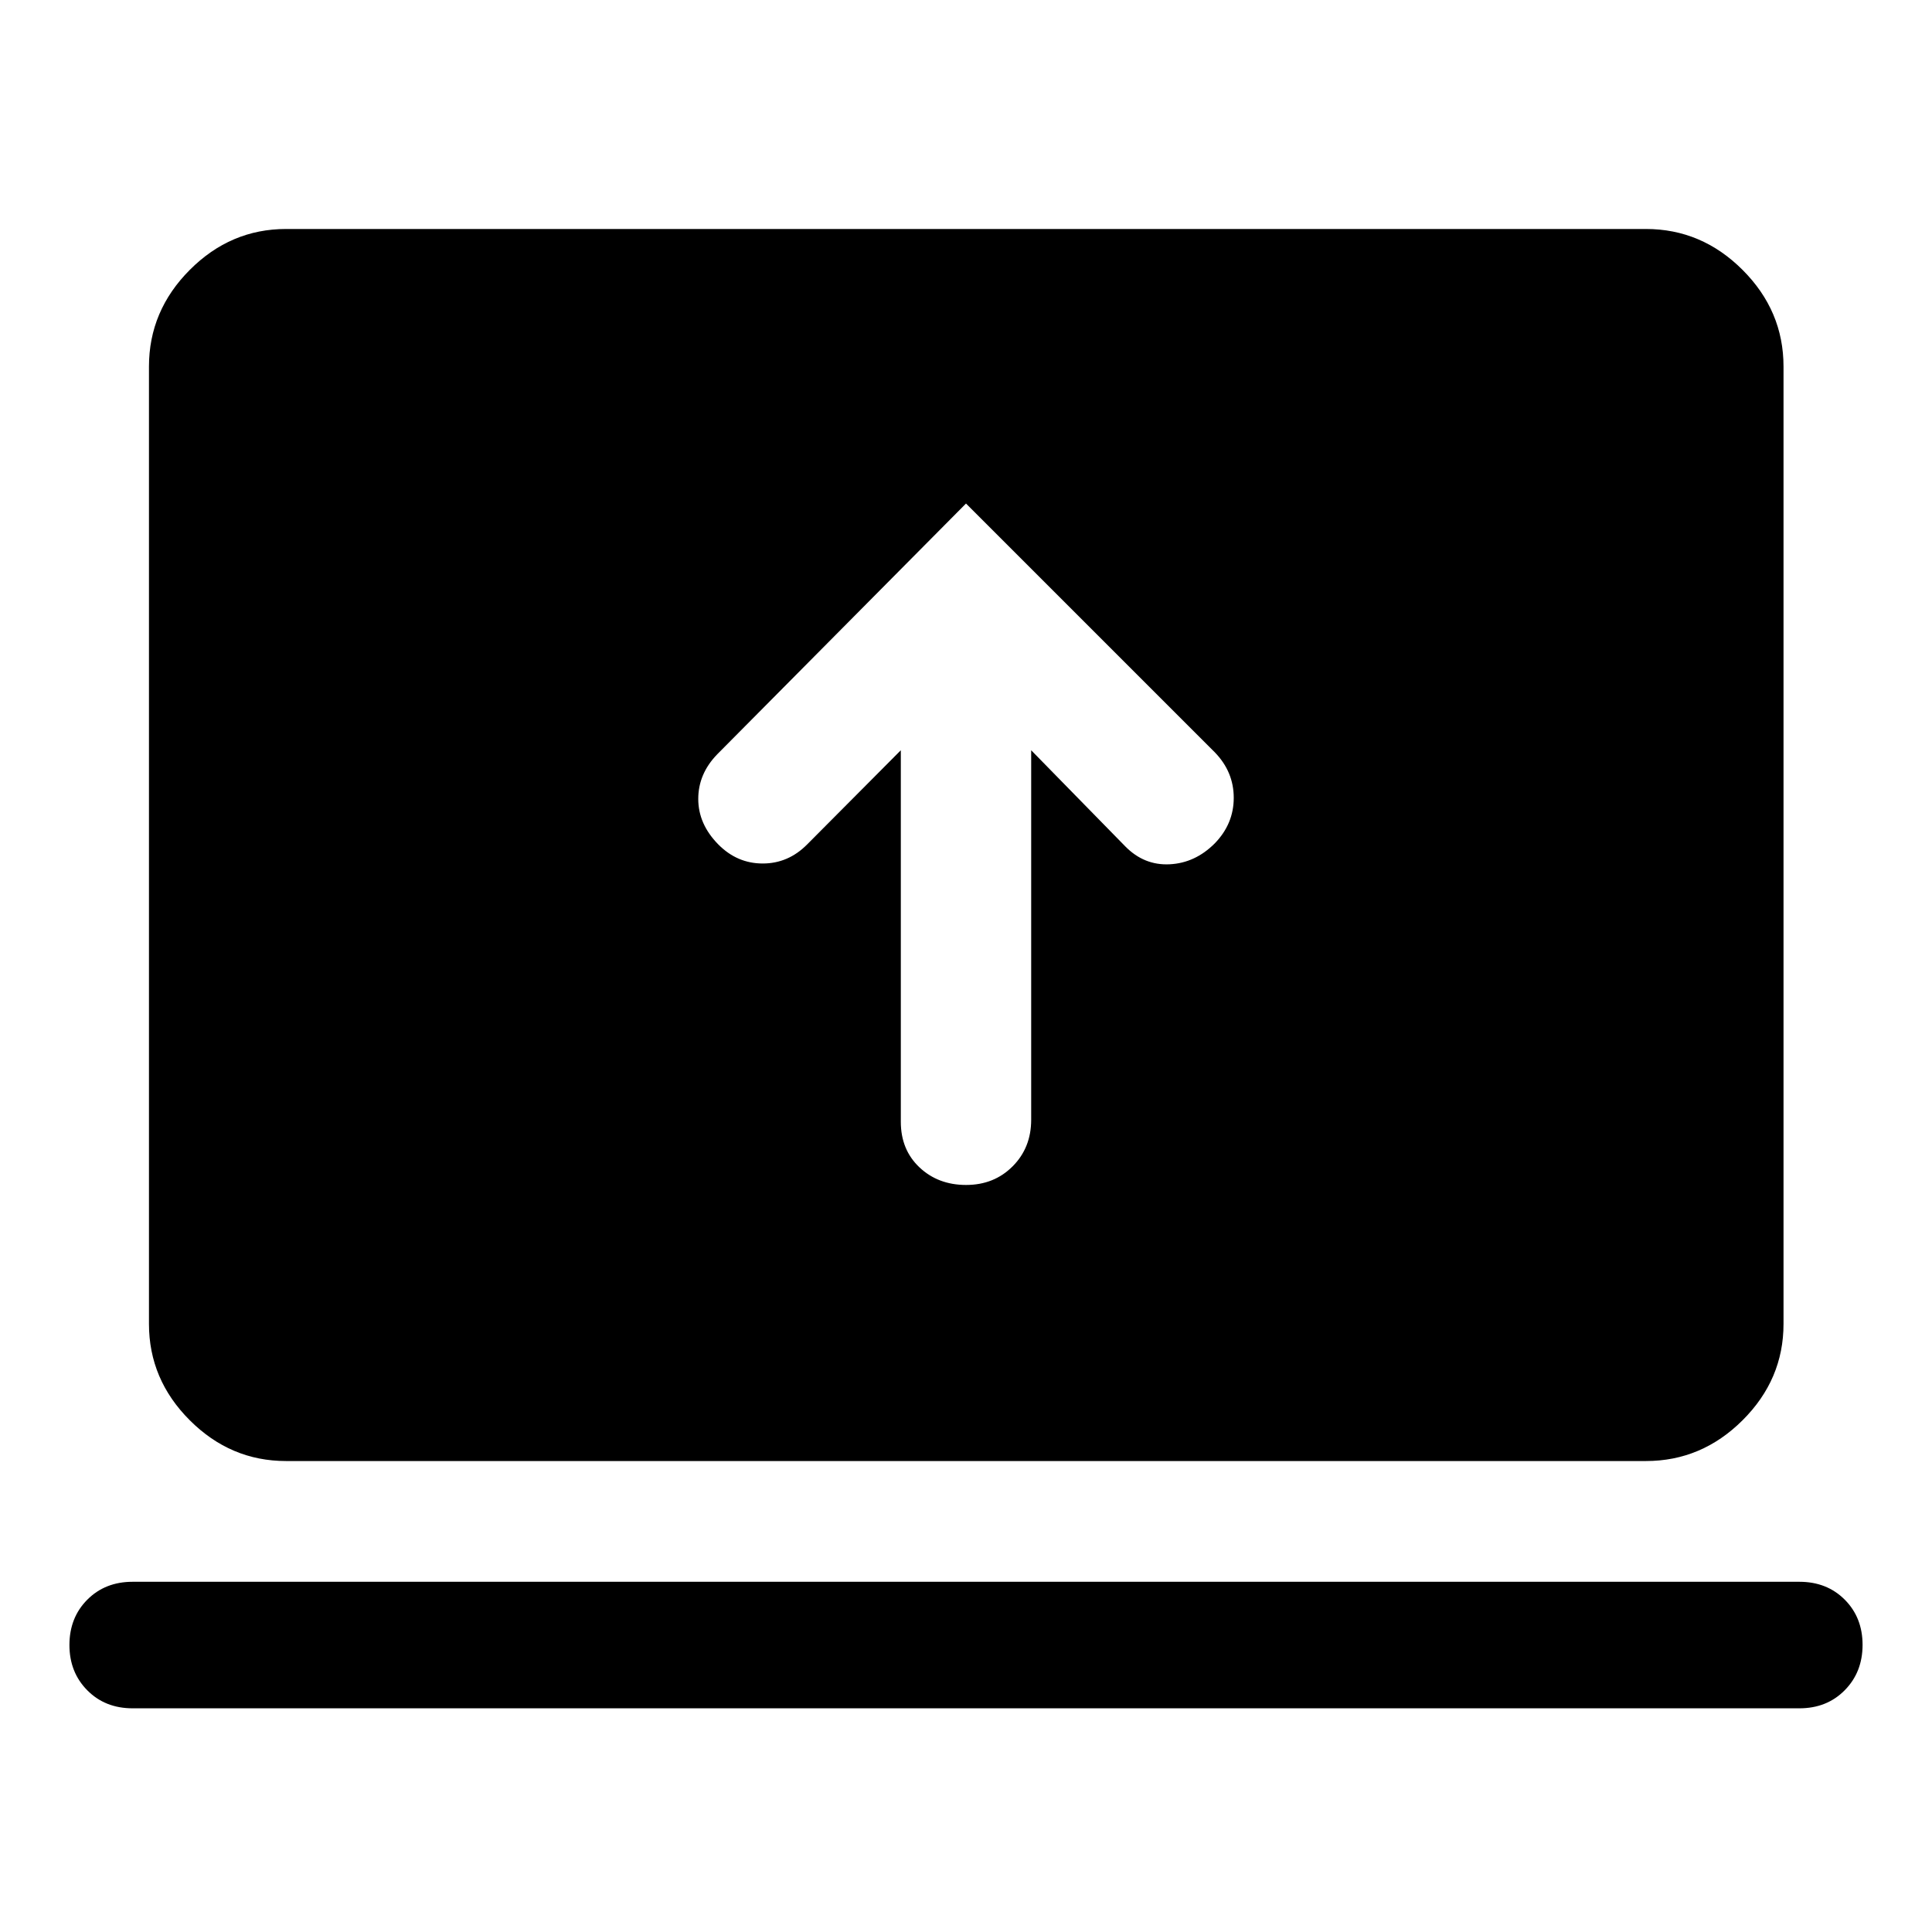 <svg xmlns="http://www.w3.org/2000/svg" width="48" height="48" viewBox="0 -960 960 960"><path d="M447.61-587.2v184.61q0 13.89 9.26 22.64 9.27 8.75 23.18 8.75t23.12-9.25q9.22-9.25 9.22-23.14V-587.2l46.78 47.79q9.35 9.5 22.02 8.87 12.66-.63 22.38-10.35 9.47-9.72 9.47-22.68 0-12.95-9.47-22.67L480-709.8 356.43-585.24q-9.47 9.72-9.47 22.22 0 12.5 9.95 22.61 9.38 9.48 22.08 9.48 12.7 0 22.08-9.48l46.54-46.79ZM65.88-111.15q-13.66 0-22.52-8.96t-8.86-22.48q0-13.61 8.86-22.52t22.52-8.91h828.24q13.66 0 22.52 8.88t8.86 22.46q0 13.57-8.86 22.55t-22.52 8.98H65.88Zm76.27-122.87q-27.6 0-47.86-20.27-20.27-20.26-20.27-47.86v-475.7q0-27.7 20.27-48.03 20.26-20.34 47.86-20.34h675.7q27.7 0 48.03 20.34 20.34 20.33 20.34 48.03v475.7q0 27.6-20.34 47.86-20.33 20.27-48.03 20.27h-675.7Z"/></svg>